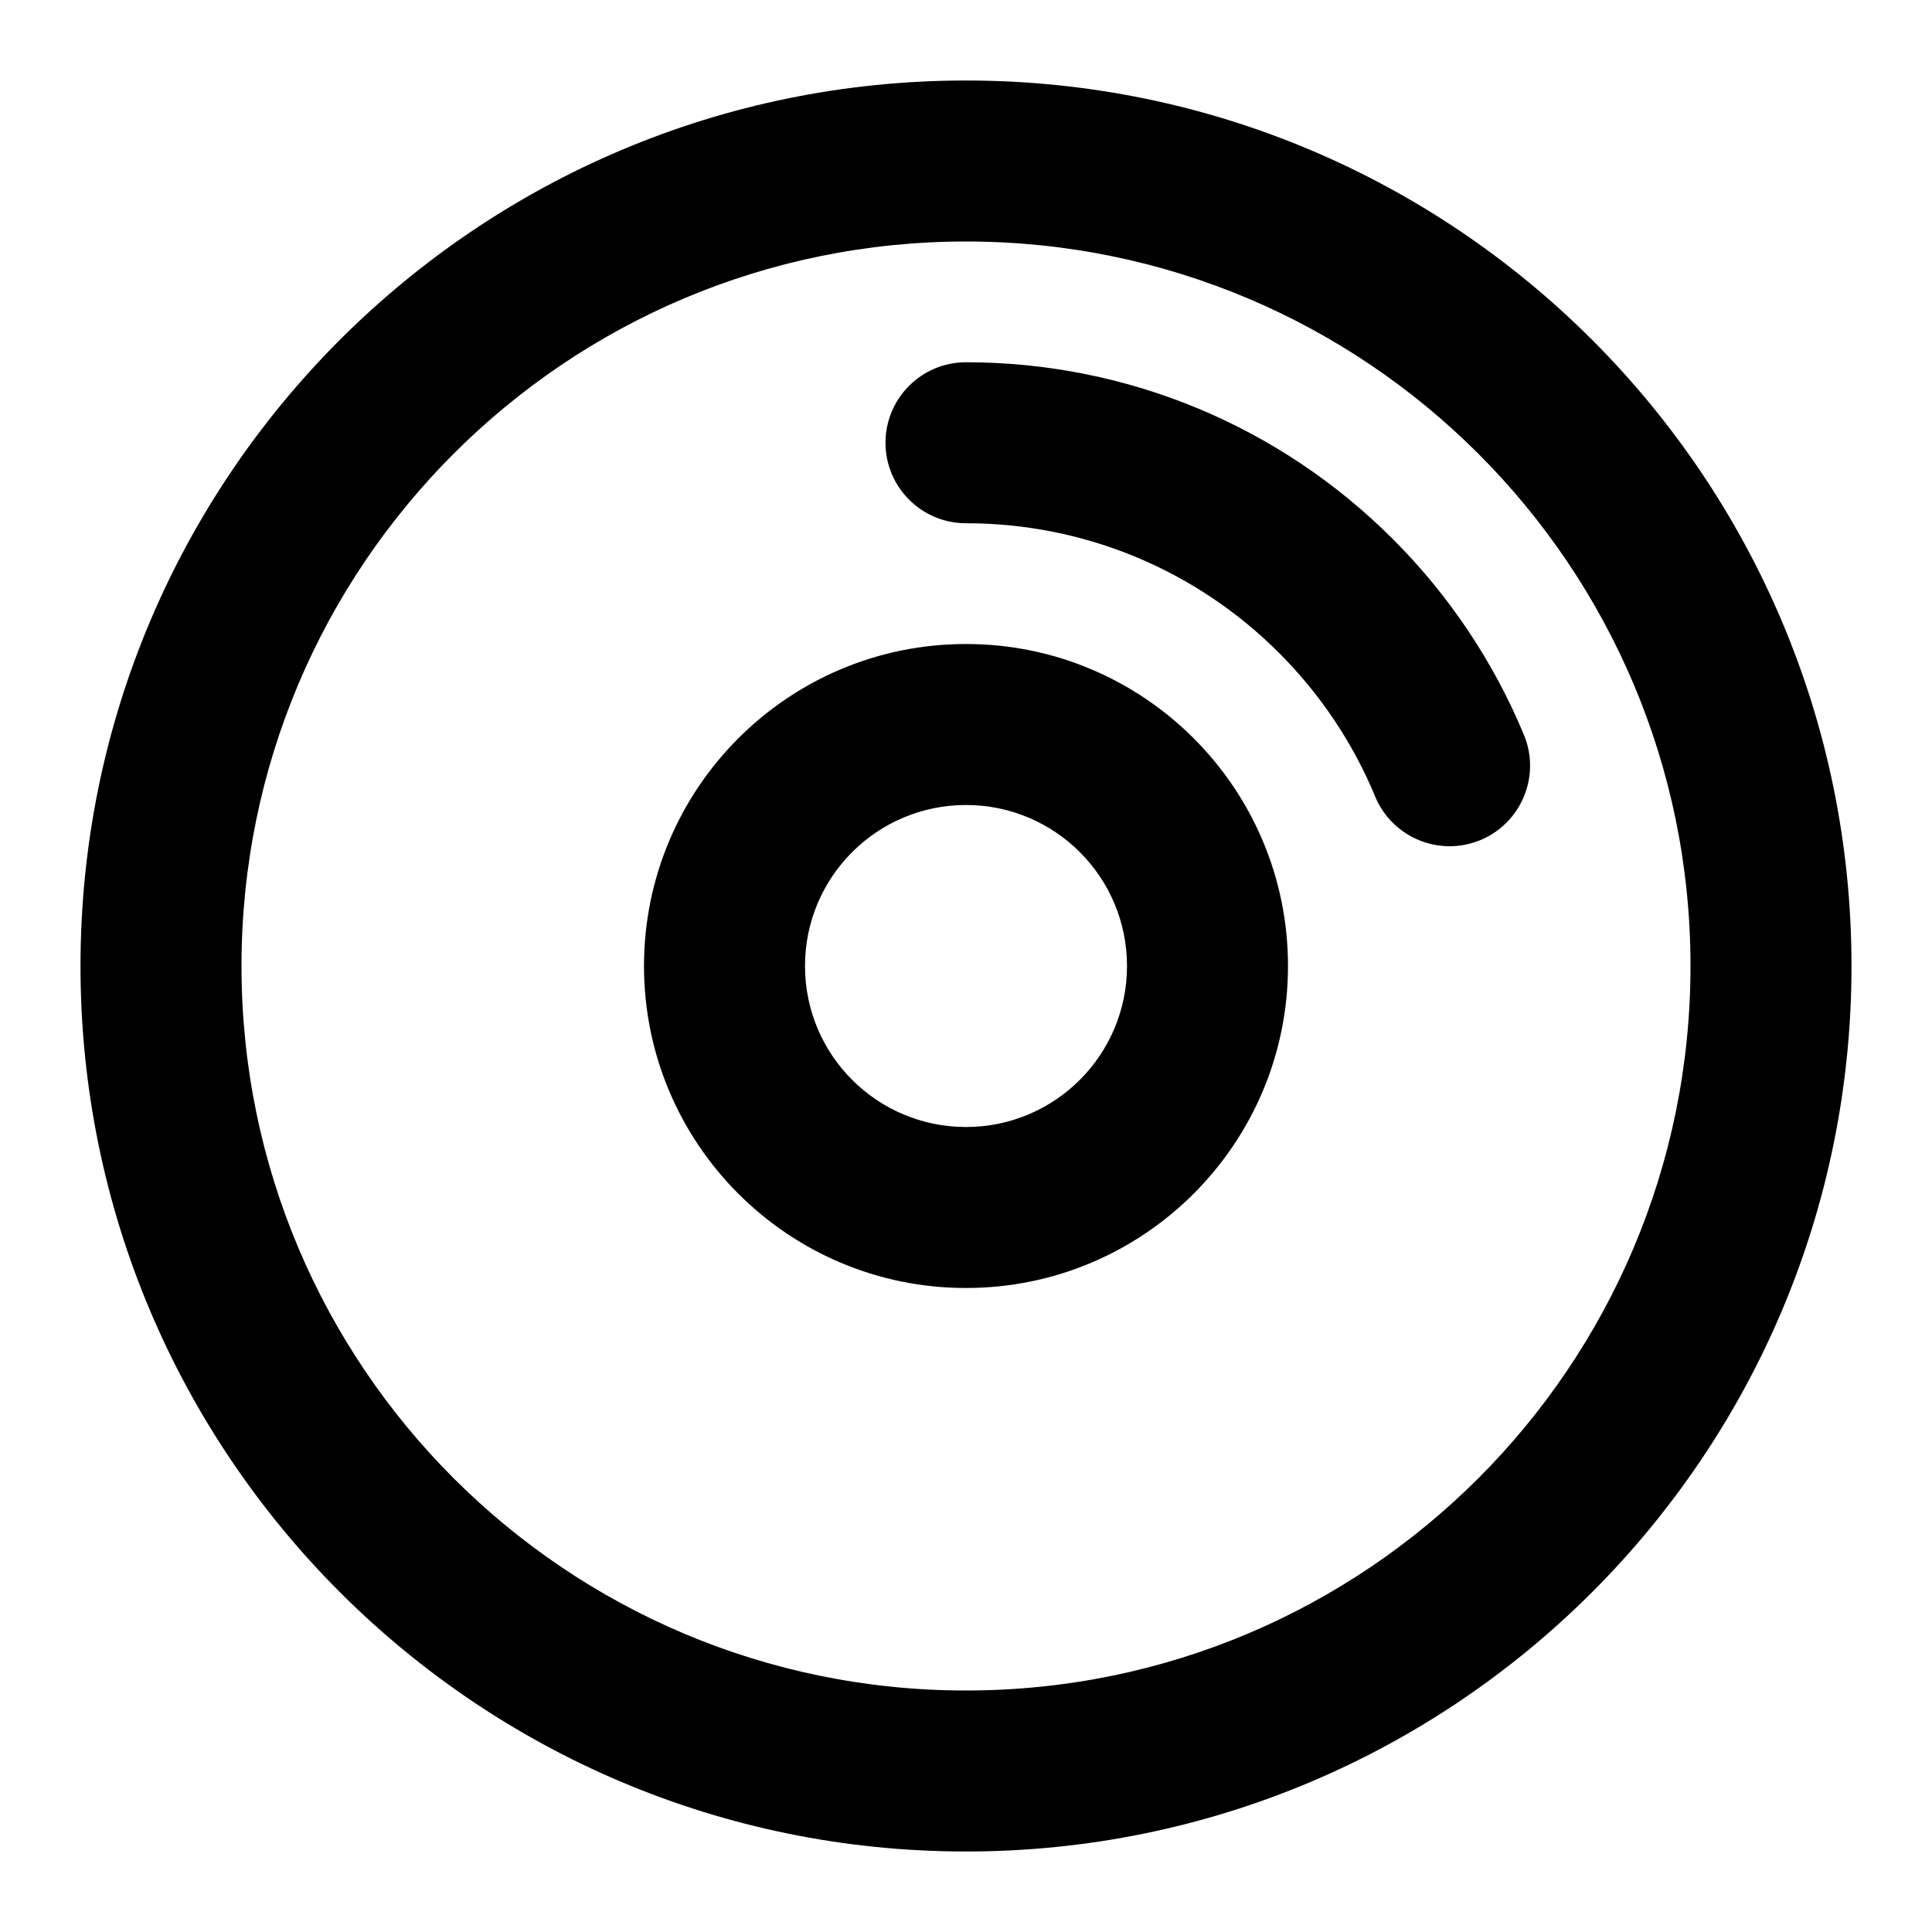 <?xml version="1.0" encoding="UTF-8"?>
<svg width="24px" height="24px" viewBox="0 0 24 24" version="1.1" xmlns="http://www.w3.org/2000/svg" xmlns:xlink="http://www.w3.org/1999/xlink">
    <!-- Generator: Sketch 44.1 (41455) - http://www.bohemiancoding.com/sketch -->
    <title>Bold/SVG/disc</title>
    <desc>Created with Sketch.</desc>
    <defs></defs>
    <g id="Bold-Outline" stroke="none" stroke-width="1" fill="none" fill-rule="evenodd">
        <g id="disc" fill-rule="nonzero" fill="#000000">
            <path d="M12,23 C5.925,23 1,18.075 1,12 C1,5.925 5.925,1 12,1 C18.075,1 23,5.925 23,12 C23,18.075 18.075,23 12,23 Z M12,21 C16.971,21 21,16.971 21,12 C21,7.029 16.971,3 12,3 C7.029,3 3,7.029 3,12 C3,16.971 7.029,21 12,21 Z M12,16 C9.791,16 8,14.209 8,12 C8,9.791 9.791,8 12,8 C14.209,8 16,9.791 16,12 C16,14.209 14.209,16 12,16 Z M12,14 C13.105,14 14,13.105 14,12 C14,10.895 13.105,10 12,10 C10.895,10 10,10.895 10,12 C10,13.105 10.895,14 12,14 Z M18.931,9.129 C19.142,9.639 18.9,10.224 18.39,10.436 C17.88,10.647 17.295,10.405 17.083,9.895 C16.807,9.228 16.4,8.622 15.889,8.111 C14.864,7.085 13.479,6.5 12,6.5 C11.448,6.5 11,6.052 11,5.5 C11,4.948 11.448,4.5 12,4.5 C14.015,4.5 15.907,5.3 17.303,6.697 C17.999,7.392 18.553,8.219 18.931,9.129 Z" id="shape"></path>
        </g>
    </g>
</svg>